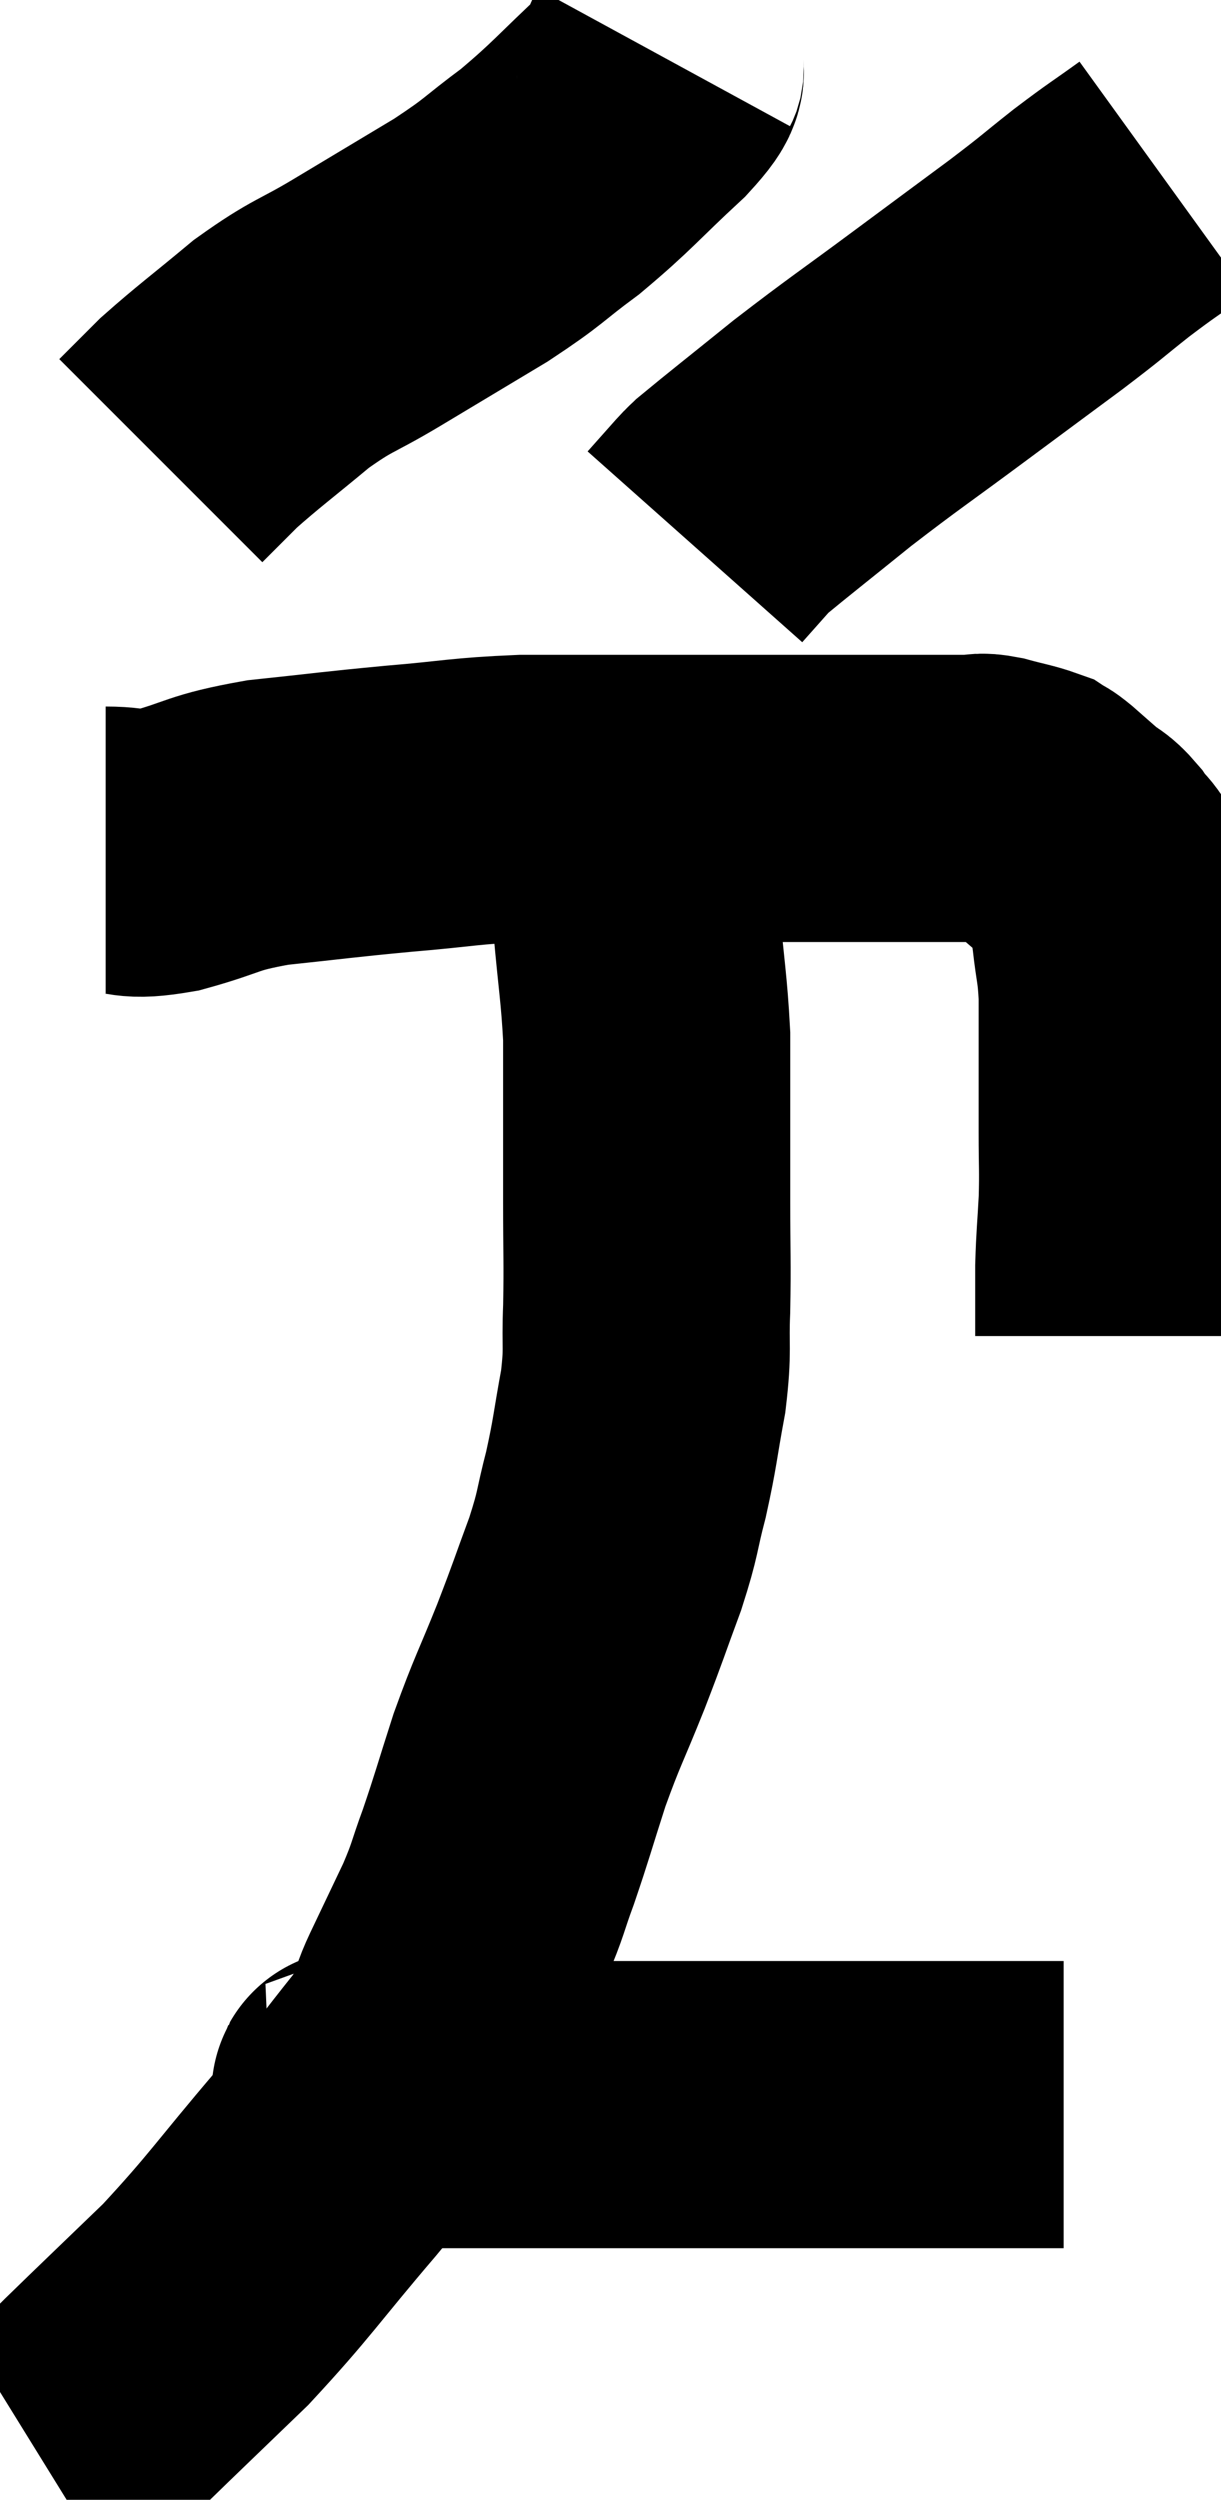 <svg xmlns="http://www.w3.org/2000/svg" viewBox="13.1 1.82 21.26 43.52" width="21.26" height="43.52"><path d="M 14.94 16.62 C 15.48 16.62, 15.315 16.74, 16.02 16.62 C 16.89 16.38, 16.755 16.32, 17.76 16.14 C 18.9 16.02, 18.93 16.005, 20.04 15.9 C 21.12 15.81, 21.15 15.765, 22.2 15.72 C 23.22 15.72, 23.325 15.72, 24.24 15.72 C 25.05 15.72, 25.035 15.72, 25.86 15.72 C 26.7 15.72, 26.76 15.72, 27.54 15.72 C 28.26 15.72, 28.35 15.72, 28.98 15.72 C 29.52 15.72, 29.715 15.72, 30.06 15.72 C 30.21 15.72, 30.12 15.675, 30.36 15.72 C 30.69 15.81, 30.81 15.825, 31.02 15.9 C 31.11 15.96, 31.035 15.885, 31.2 16.02 C 31.44 16.23, 31.47 16.26, 31.68 16.44 C 31.86 16.59, 31.86 16.53, 32.04 16.74 C 32.22 17.01, 32.28 16.95, 32.4 17.28 C 32.46 17.67, 32.46 17.595, 32.52 18.06 C 32.58 18.6, 32.61 18.57, 32.64 19.14 C 32.64 19.74, 32.64 19.74, 32.64 20.34 C 32.64 20.94, 32.64 20.94, 32.64 21.54 C 32.64 22.14, 32.655 22.155, 32.64 22.74 C 32.61 23.31, 32.595 23.37, 32.58 23.88 C 32.58 24.33, 32.58 24.48, 32.58 24.78 C 32.58 24.93, 32.58 25.005, 32.58 25.08 C 32.58 25.08, 32.58 25.08, 32.58 25.08 L 32.58 25.08" fill="none" stroke="black" stroke-width="5"></path><path d="M 22.98 15.48 C 23.25 15.75, 23.22 15.435, 23.52 16.02 C 23.85 16.92, 23.97 16.86, 24.18 17.82 C 24.27 18.84, 24.315 19.02, 24.36 19.86 C 24.36 20.52, 24.36 20.46, 24.36 21.18 C 24.36 21.96, 24.36 21.885, 24.36 22.74 C 24.36 23.67, 24.375 23.775, 24.36 24.6 C 24.33 25.32, 24.39 25.275, 24.3 26.04 C 24.15 26.85, 24.165 26.91, 24 27.66 C 23.82 28.35, 23.88 28.29, 23.64 29.04 C 23.34 29.85, 23.37 29.805, 23.04 30.66 C 22.68 31.56, 22.635 31.59, 22.32 32.46 C 22.05 33.3, 22.02 33.435, 21.78 34.14 C 21.57 34.71, 21.615 34.68, 21.36 35.28 C 21.06 35.91, 21.045 35.94, 20.76 36.54 C 20.49 37.11, 20.715 36.945, 20.22 37.68 C 19.5 38.58, 19.665 38.415, 18.78 39.48 C 17.73 40.71, 17.64 40.905, 16.68 41.94 C 15.81 42.78, 15.54 43.035, 14.94 43.62 C 14.61 43.95, 14.445 44.115, 14.28 44.28 C 14.28 44.28, 14.325 44.265, 14.28 44.28 L 14.1 44.34" fill="none" stroke="black" stroke-width="5"></path><path d="M 19.32 38.28 C 19.35 38.28, 19.17 38.235, 19.38 38.28 C 19.77 38.37, 19.65 38.415, 20.16 38.46 C 20.79 38.46, 20.37 38.46, 21.42 38.46 C 22.89 38.46, 23.115 38.46, 24.36 38.46 C 25.38 38.46, 25.455 38.46, 26.4 38.46 C 27.27 38.46, 27.345 38.46, 28.14 38.46 C 28.86 38.46, 29.025 38.46, 29.58 38.46 C 29.97 38.46, 29.925 38.46, 30.36 38.46 C 30.84 38.46, 31.005 38.46, 31.32 38.46 L 31.62 38.46" fill="none" stroke="black" stroke-width="5"></path><path d="M 24.66 2.82 C 24.48 3.15, 24.795 2.94, 24.3 3.48 C 23.49 4.23, 23.43 4.35, 22.68 4.98 C 21.99 5.49, 22.095 5.475, 21.3 6 C 20.4 6.54, 20.325 6.585, 19.5 7.08 C 18.75 7.53, 18.735 7.455, 18 7.98 C 17.28 8.58, 17.085 8.715, 16.56 9.18 C 16.23 9.51, 16.065 9.675, 15.9 9.84 L 15.9 9.84" fill="none" stroke="black" stroke-width="5"></path><path d="M 33.36 4.92 C 32.82 5.31, 32.835 5.28, 32.28 5.7 C 31.71 6.15, 31.83 6.075, 31.14 6.6 C 30.33 7.2, 30.45 7.11, 29.52 7.8 C 28.47 8.58, 28.335 8.655, 27.42 9.36 C 26.64 9.99, 26.295 10.26, 25.86 10.62 C 25.77 10.71, 25.845 10.62, 25.68 10.8 L 25.2 11.34" fill="none" stroke="black" stroke-width="5"></path></svg>